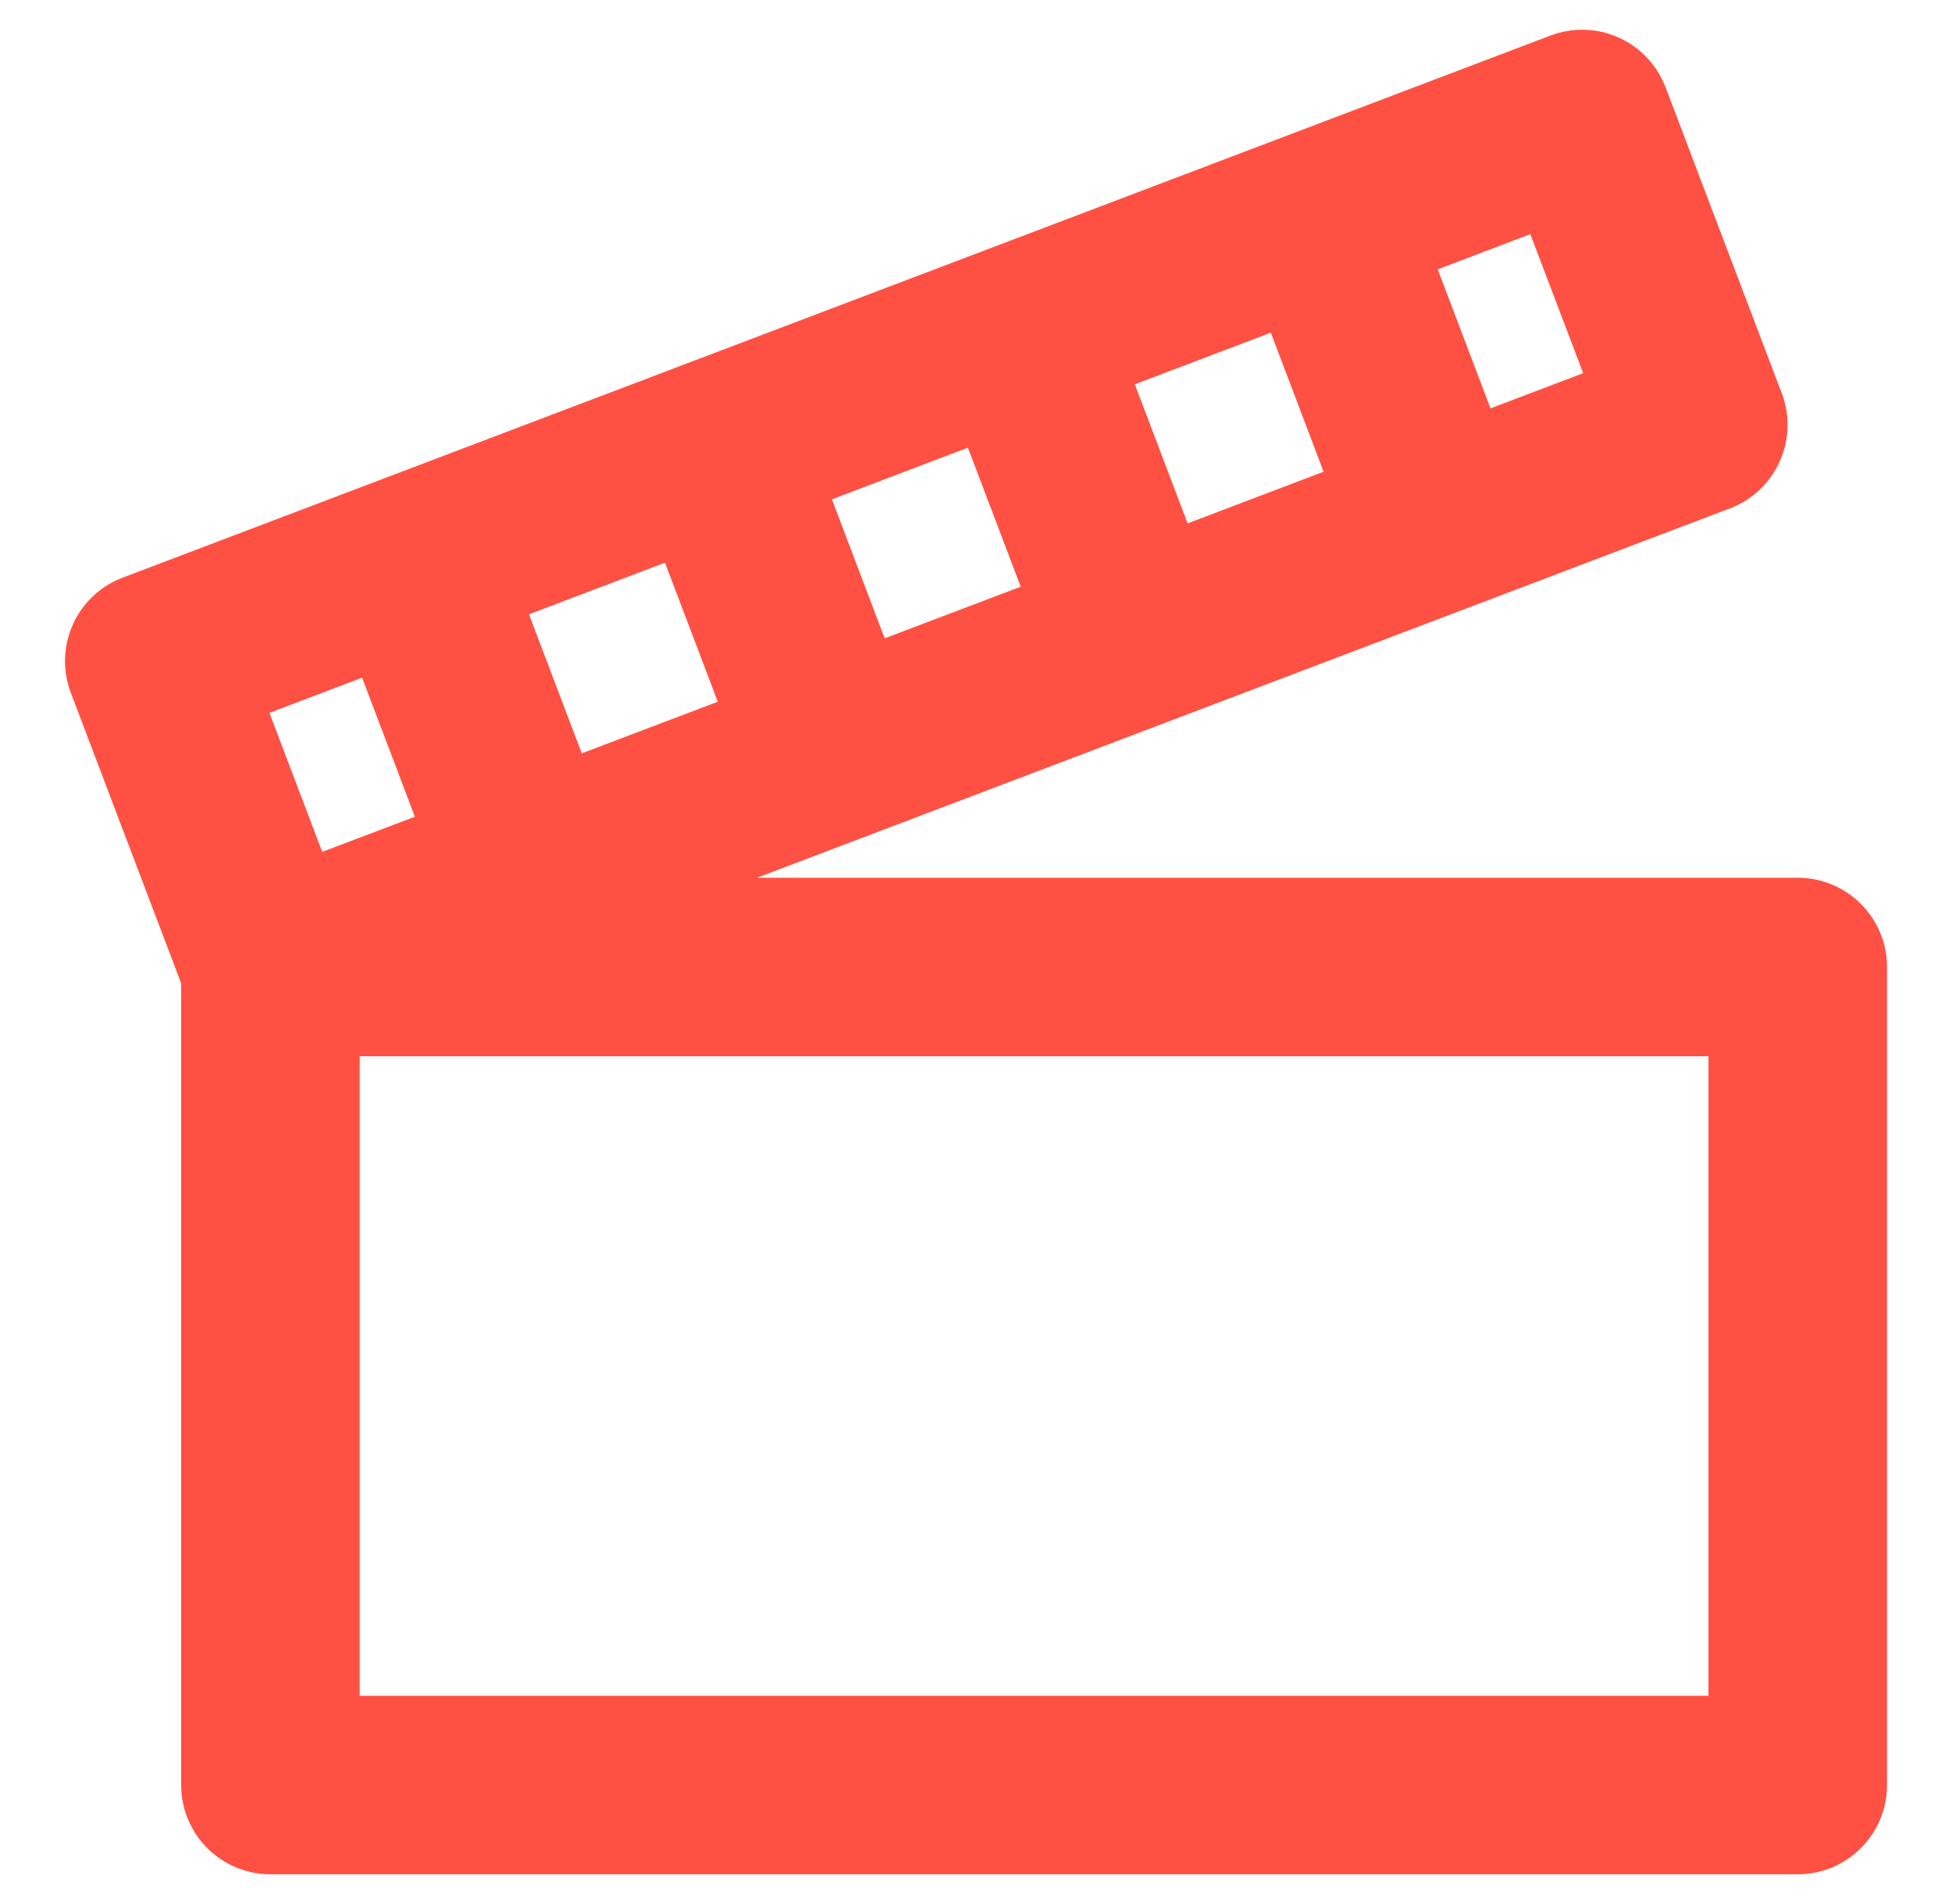 <svg width="41" height="40" viewBox="0 0 41 40" fill="none" xmlns="http://www.w3.org/2000/svg">
<path d="M1.488 14.555L3.805 20.658V37.5C3.805 38.536 4.645 39.375 5.68 39.375H37.76C38.795 39.375 39.635 38.536 39.635 37.5V20.315C39.635 19.28 38.795 18.44 37.76 18.44H15.9L36.336 10.68C37.304 10.312 37.791 9.229 37.424 8.261L34.984 1.834C34.807 1.37 34.453 0.994 34 0.79C33.545 0.584 33.028 0.572 32.566 0.747L2.575 12.136C1.607 12.503 1.12 13.586 1.488 14.555ZM32.143 4.919L33.253 7.84L31.307 8.579L30.198 5.658L32.143 4.919ZM26.692 6.989L27.801 9.91L24.945 10.995L23.836 8.074L26.692 6.989ZM20.33 9.405L21.439 12.326L18.582 13.41L17.474 10.49L20.33 9.405ZM35.885 22.19V35.625H7.555V22.19H35.885ZM13.967 11.821L15.076 14.742L12.22 15.826L11.111 12.906L13.967 11.821ZM7.605 14.237L8.714 17.158L6.768 17.896L5.659 14.976L7.605 14.237Z" fill="#FF5143"/>
</svg>
